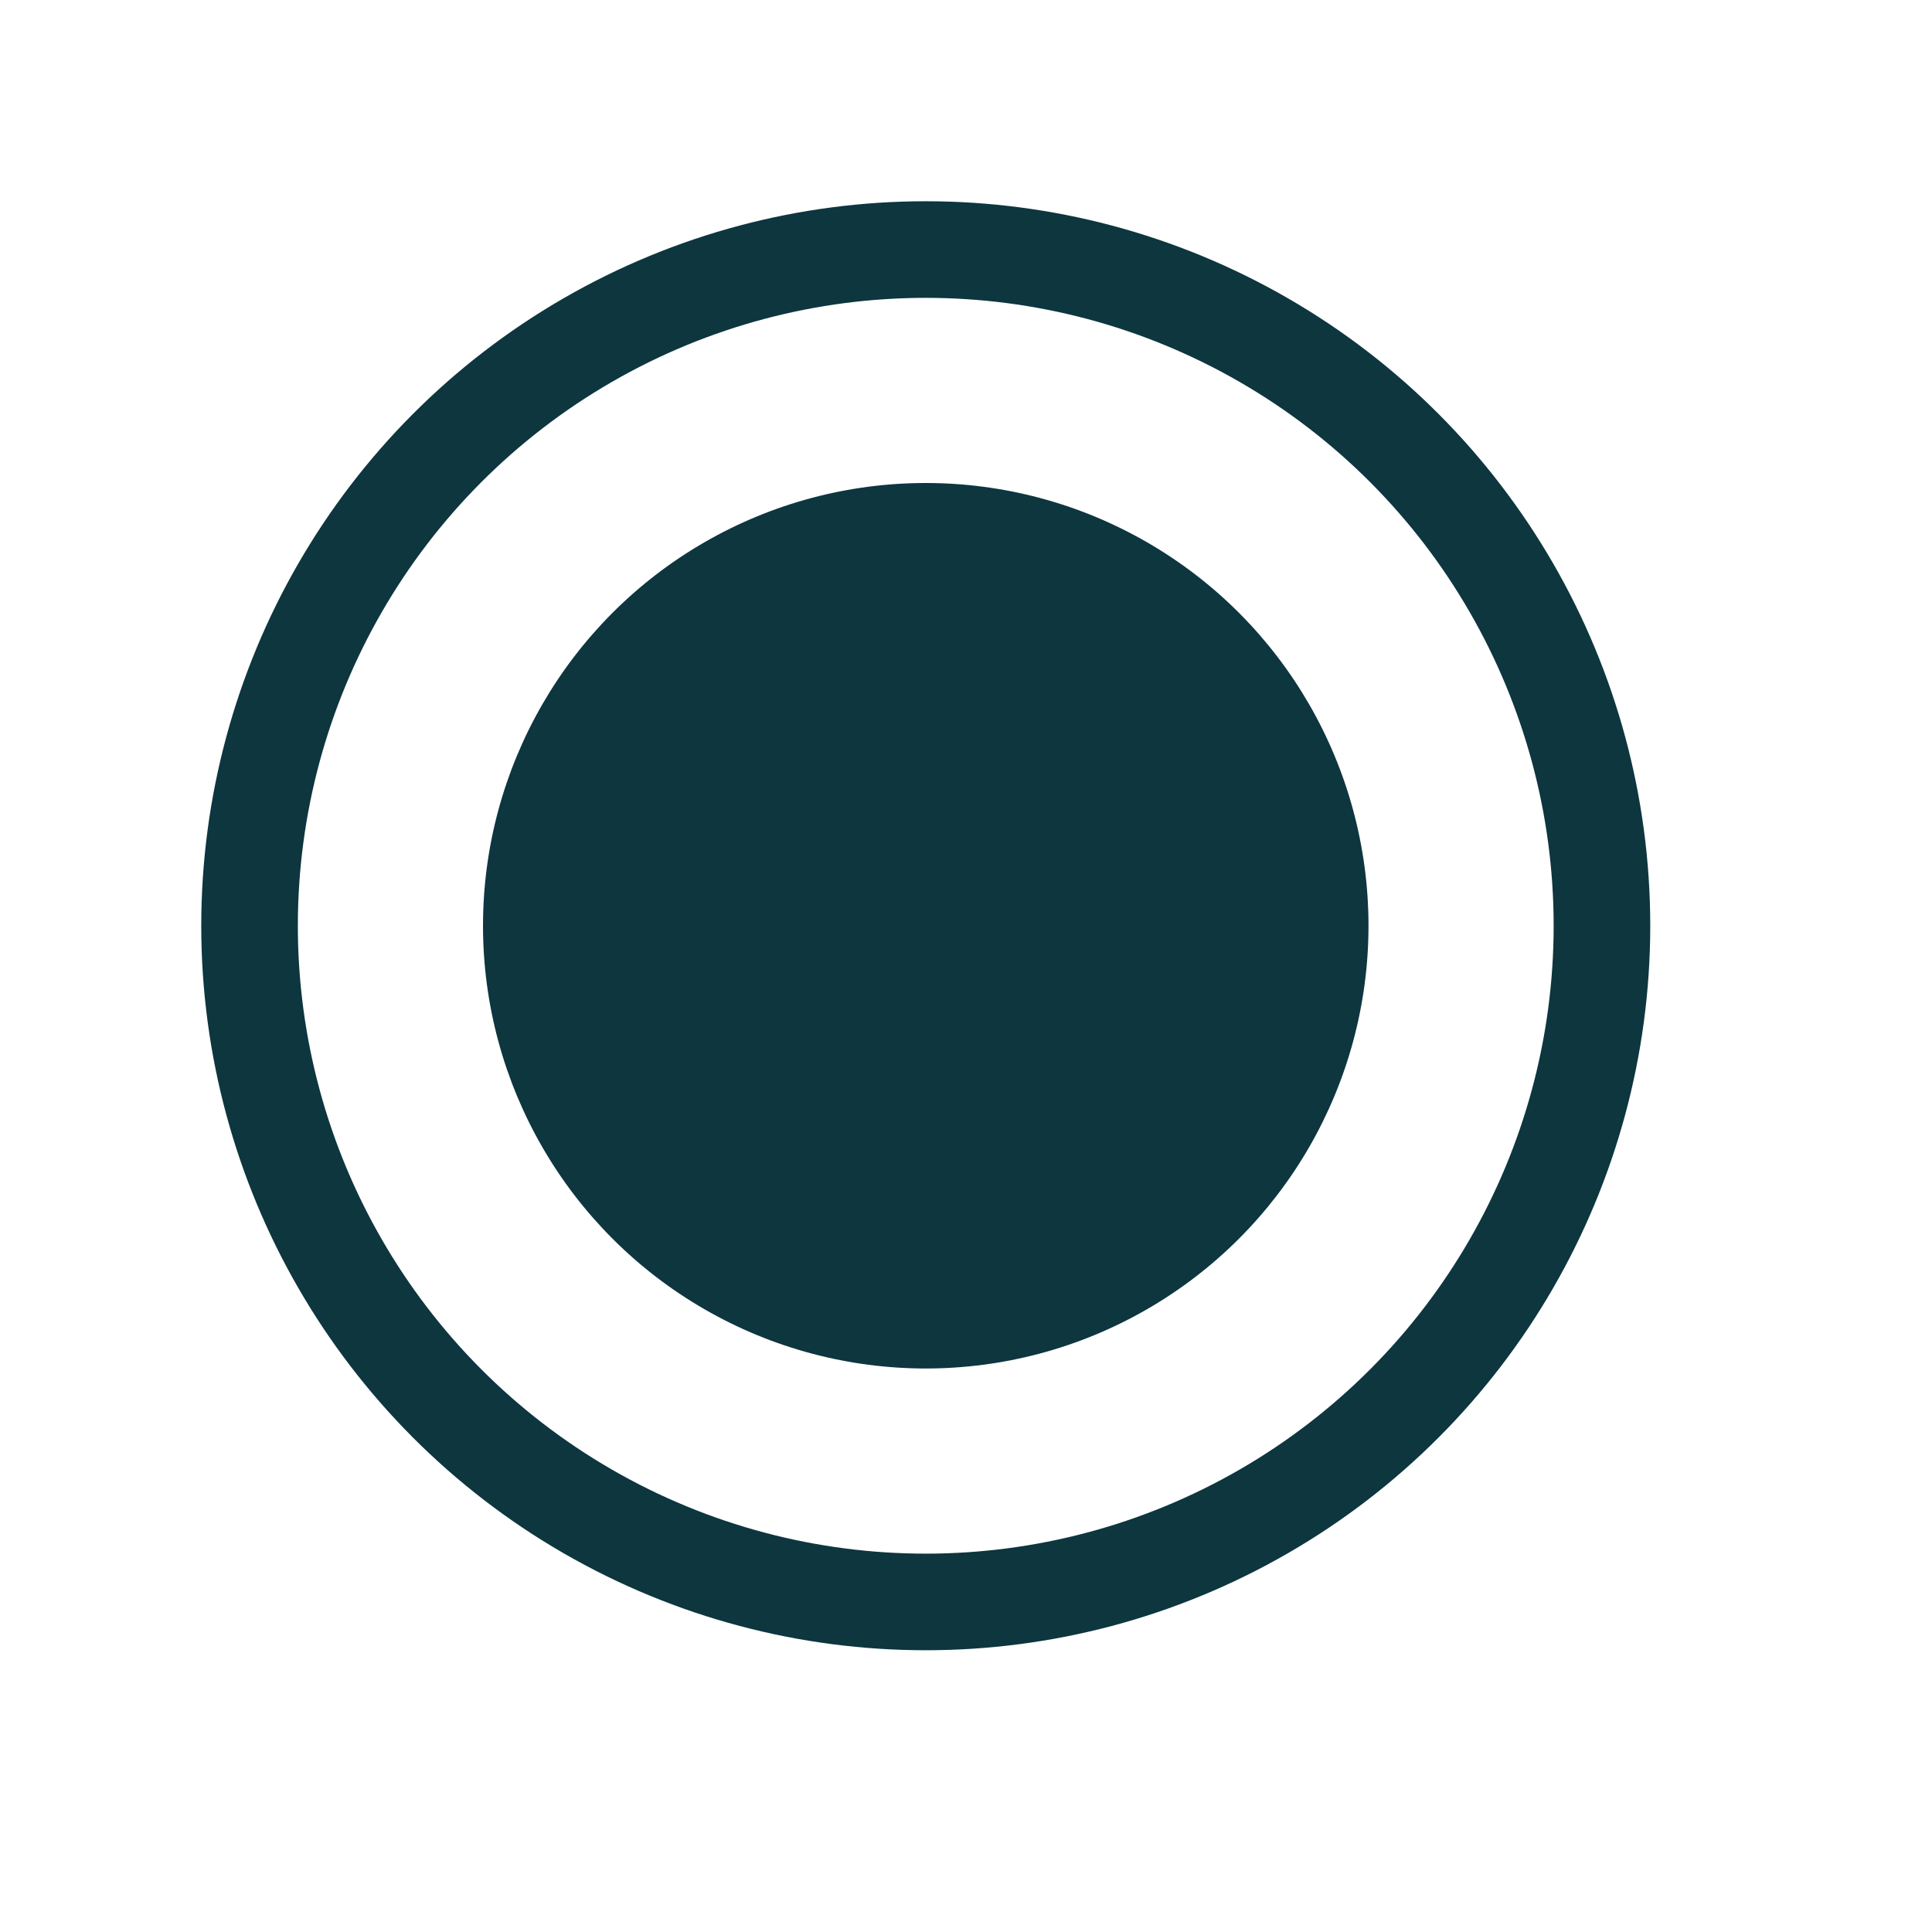 <svg width="24" height="24" viewBox="0 0 24 24" fill="none" xmlns="http://www.w3.org/2000/svg">
<circle cx="11.5" cy="11.5" r="5.5" fill="#0D363F"/>
<circle cx="11.5" cy="11.5" r="8.4" stroke="#0D363F" stroke-width="1.2"/>
</svg>
